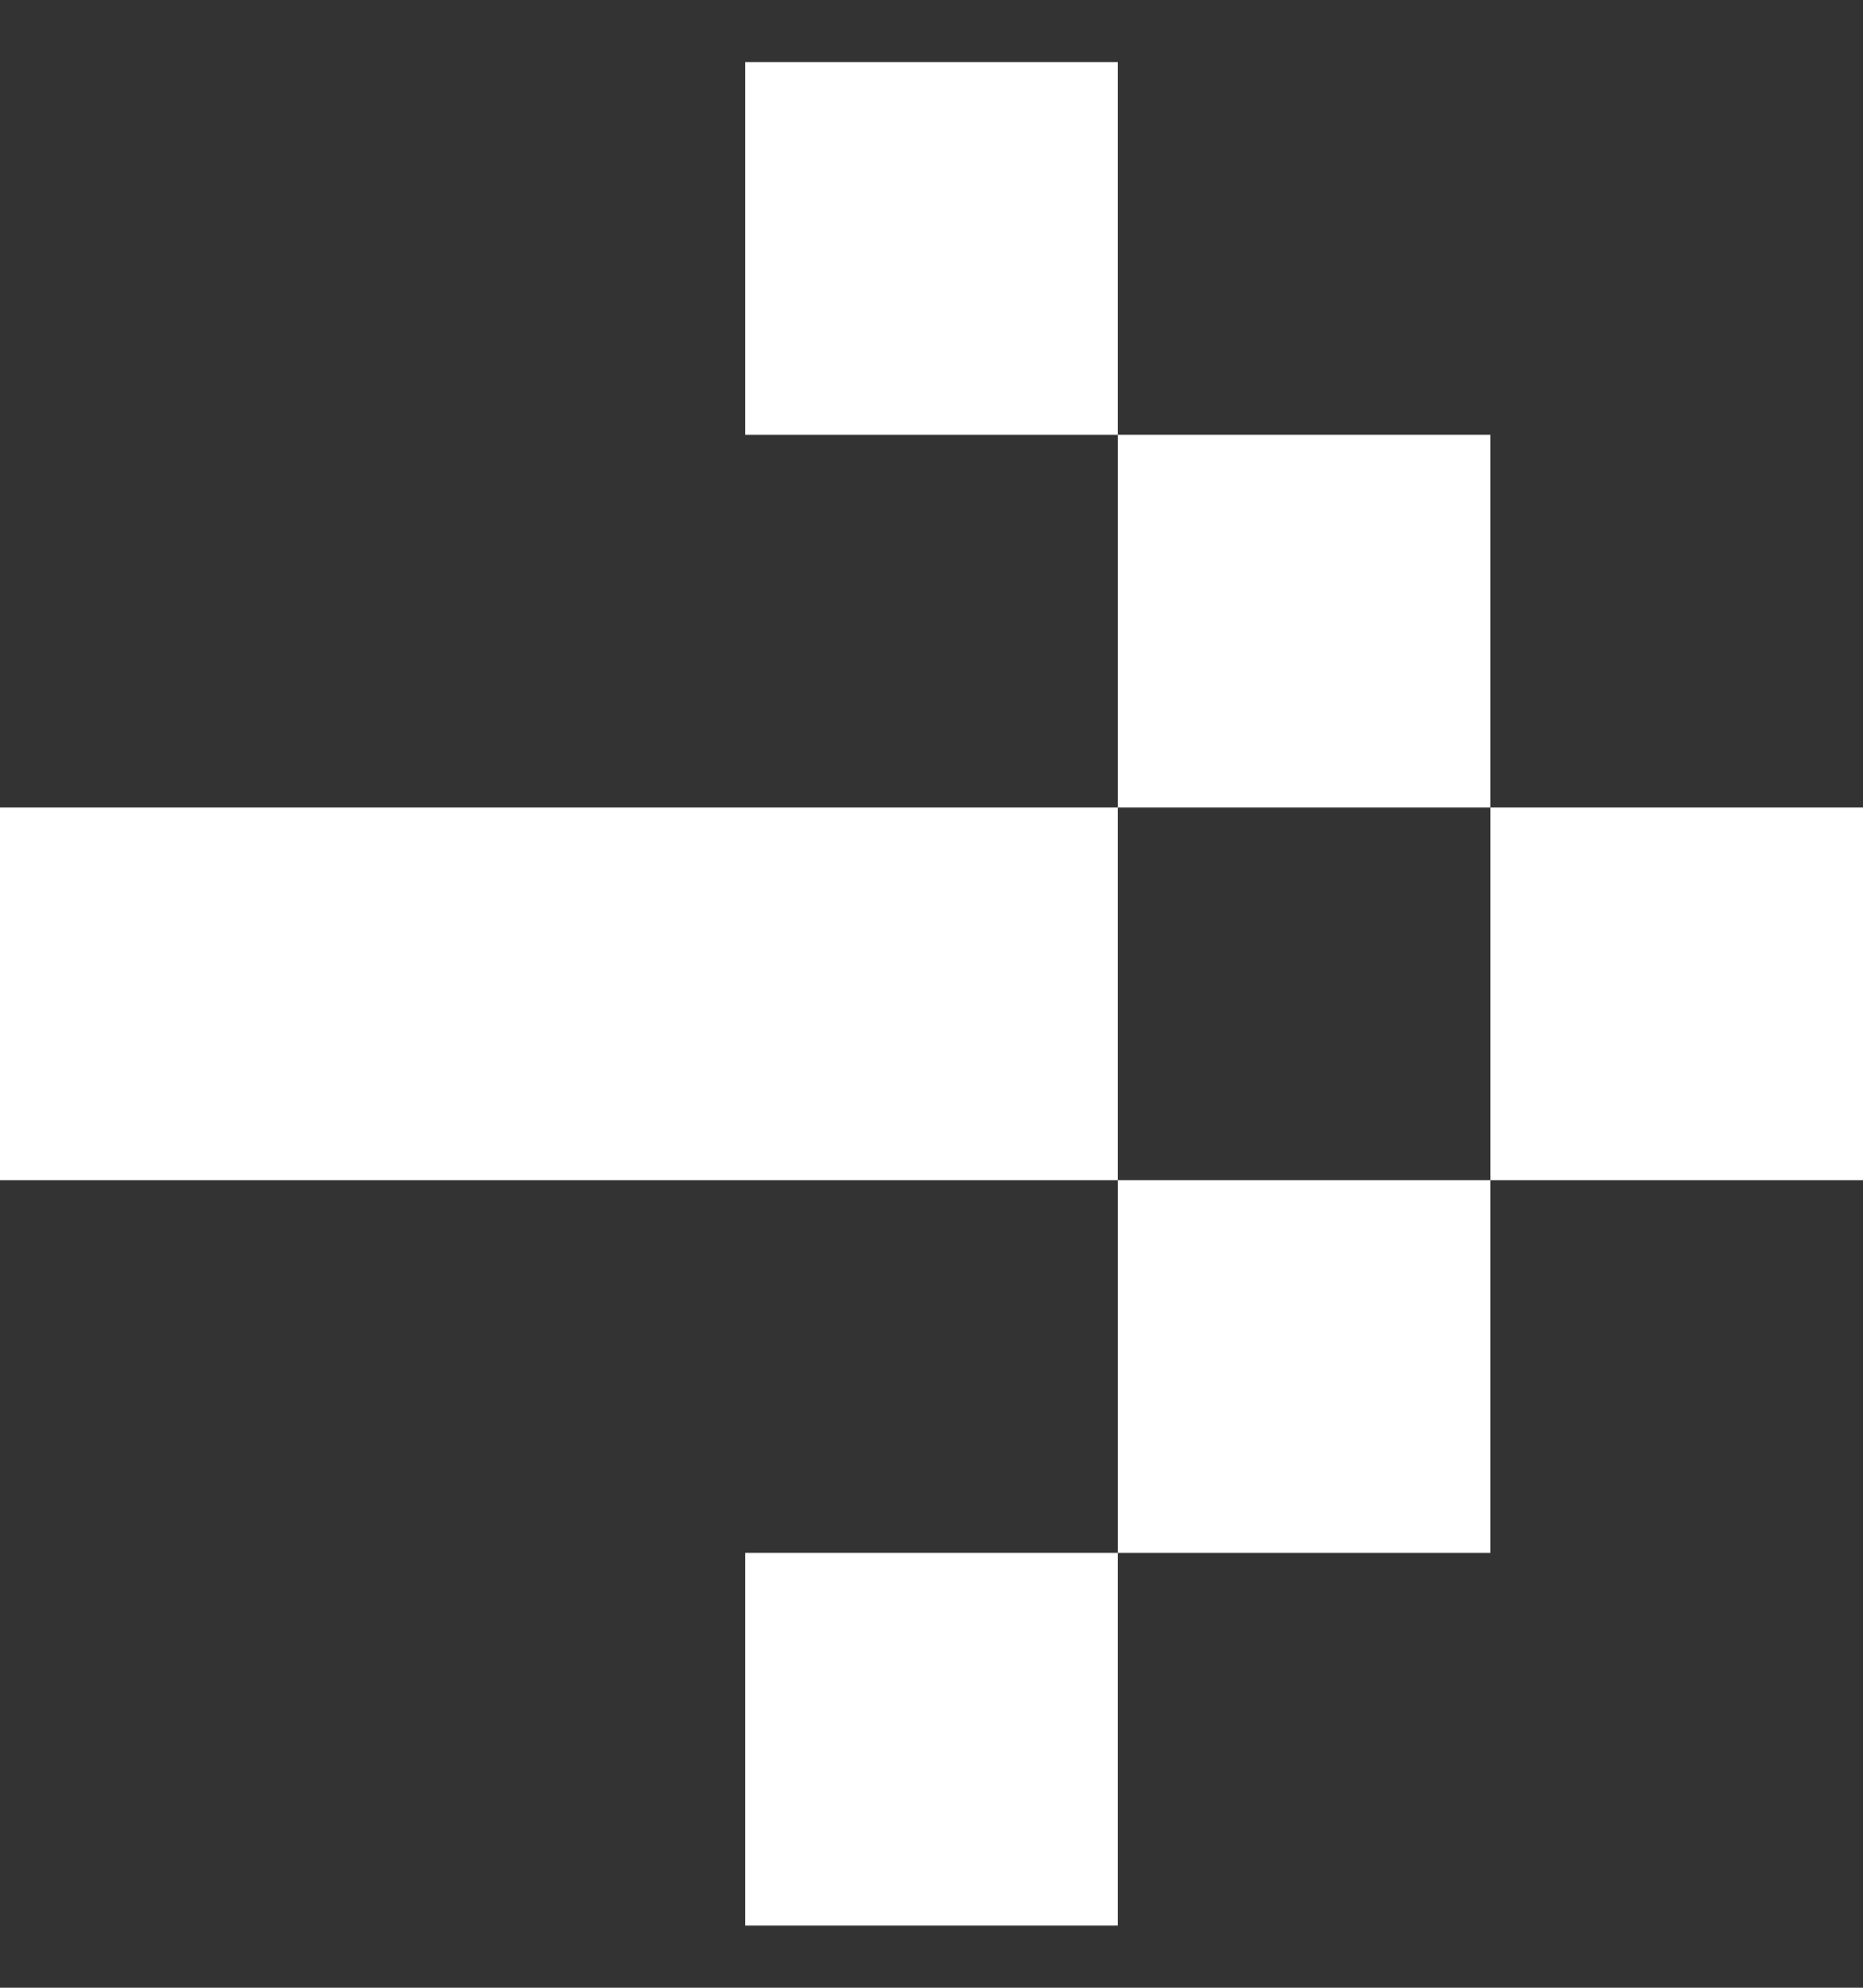 <svg width="30" height="32" viewBox="0 0 30 32" fill="none" xmlns="http://www.w3.org/2000/svg">
<rect x="0" y="0" width="30" height="32" fill="#333333" stroke="none"/>
<g clip-path="url(#clip0_994_26)">
<rect x="12" y="31" width="6" height="6" transform="rotate(-90 12 31)" fill="white"/>
<rect x="18" y="25" width="6" height="6" transform="rotate(-90 18 25)" fill="white"/>
<rect x="24" y="19" width="6" height="6" transform="rotate(-90 24 19)" fill="white"/>
<rect x="12" y="19" width="6" height="6" transform="rotate(-90 12 19)" fill="white"/>
<rect x="6" y="19" width="6" height="6" transform="rotate(-90 6 19)" fill="white"/>
<rect y="19" width="6" height="6" transform="rotate(-90 0 19)" fill="white"/>
<rect x="18" y="13" width="6" height="6" transform="rotate(-90 18 13)" fill="white"/>
<rect x="12" y="7" width="6" height="6" transform="rotate(-90 12 7)" fill="white"/>
</g>
<defs>
<clipPath id="clip0_994_26">
<rect width="32" height="30" fill="white" transform="translate(0 32) rotate(-90)"/>
</clipPath>
</defs>
</svg>
